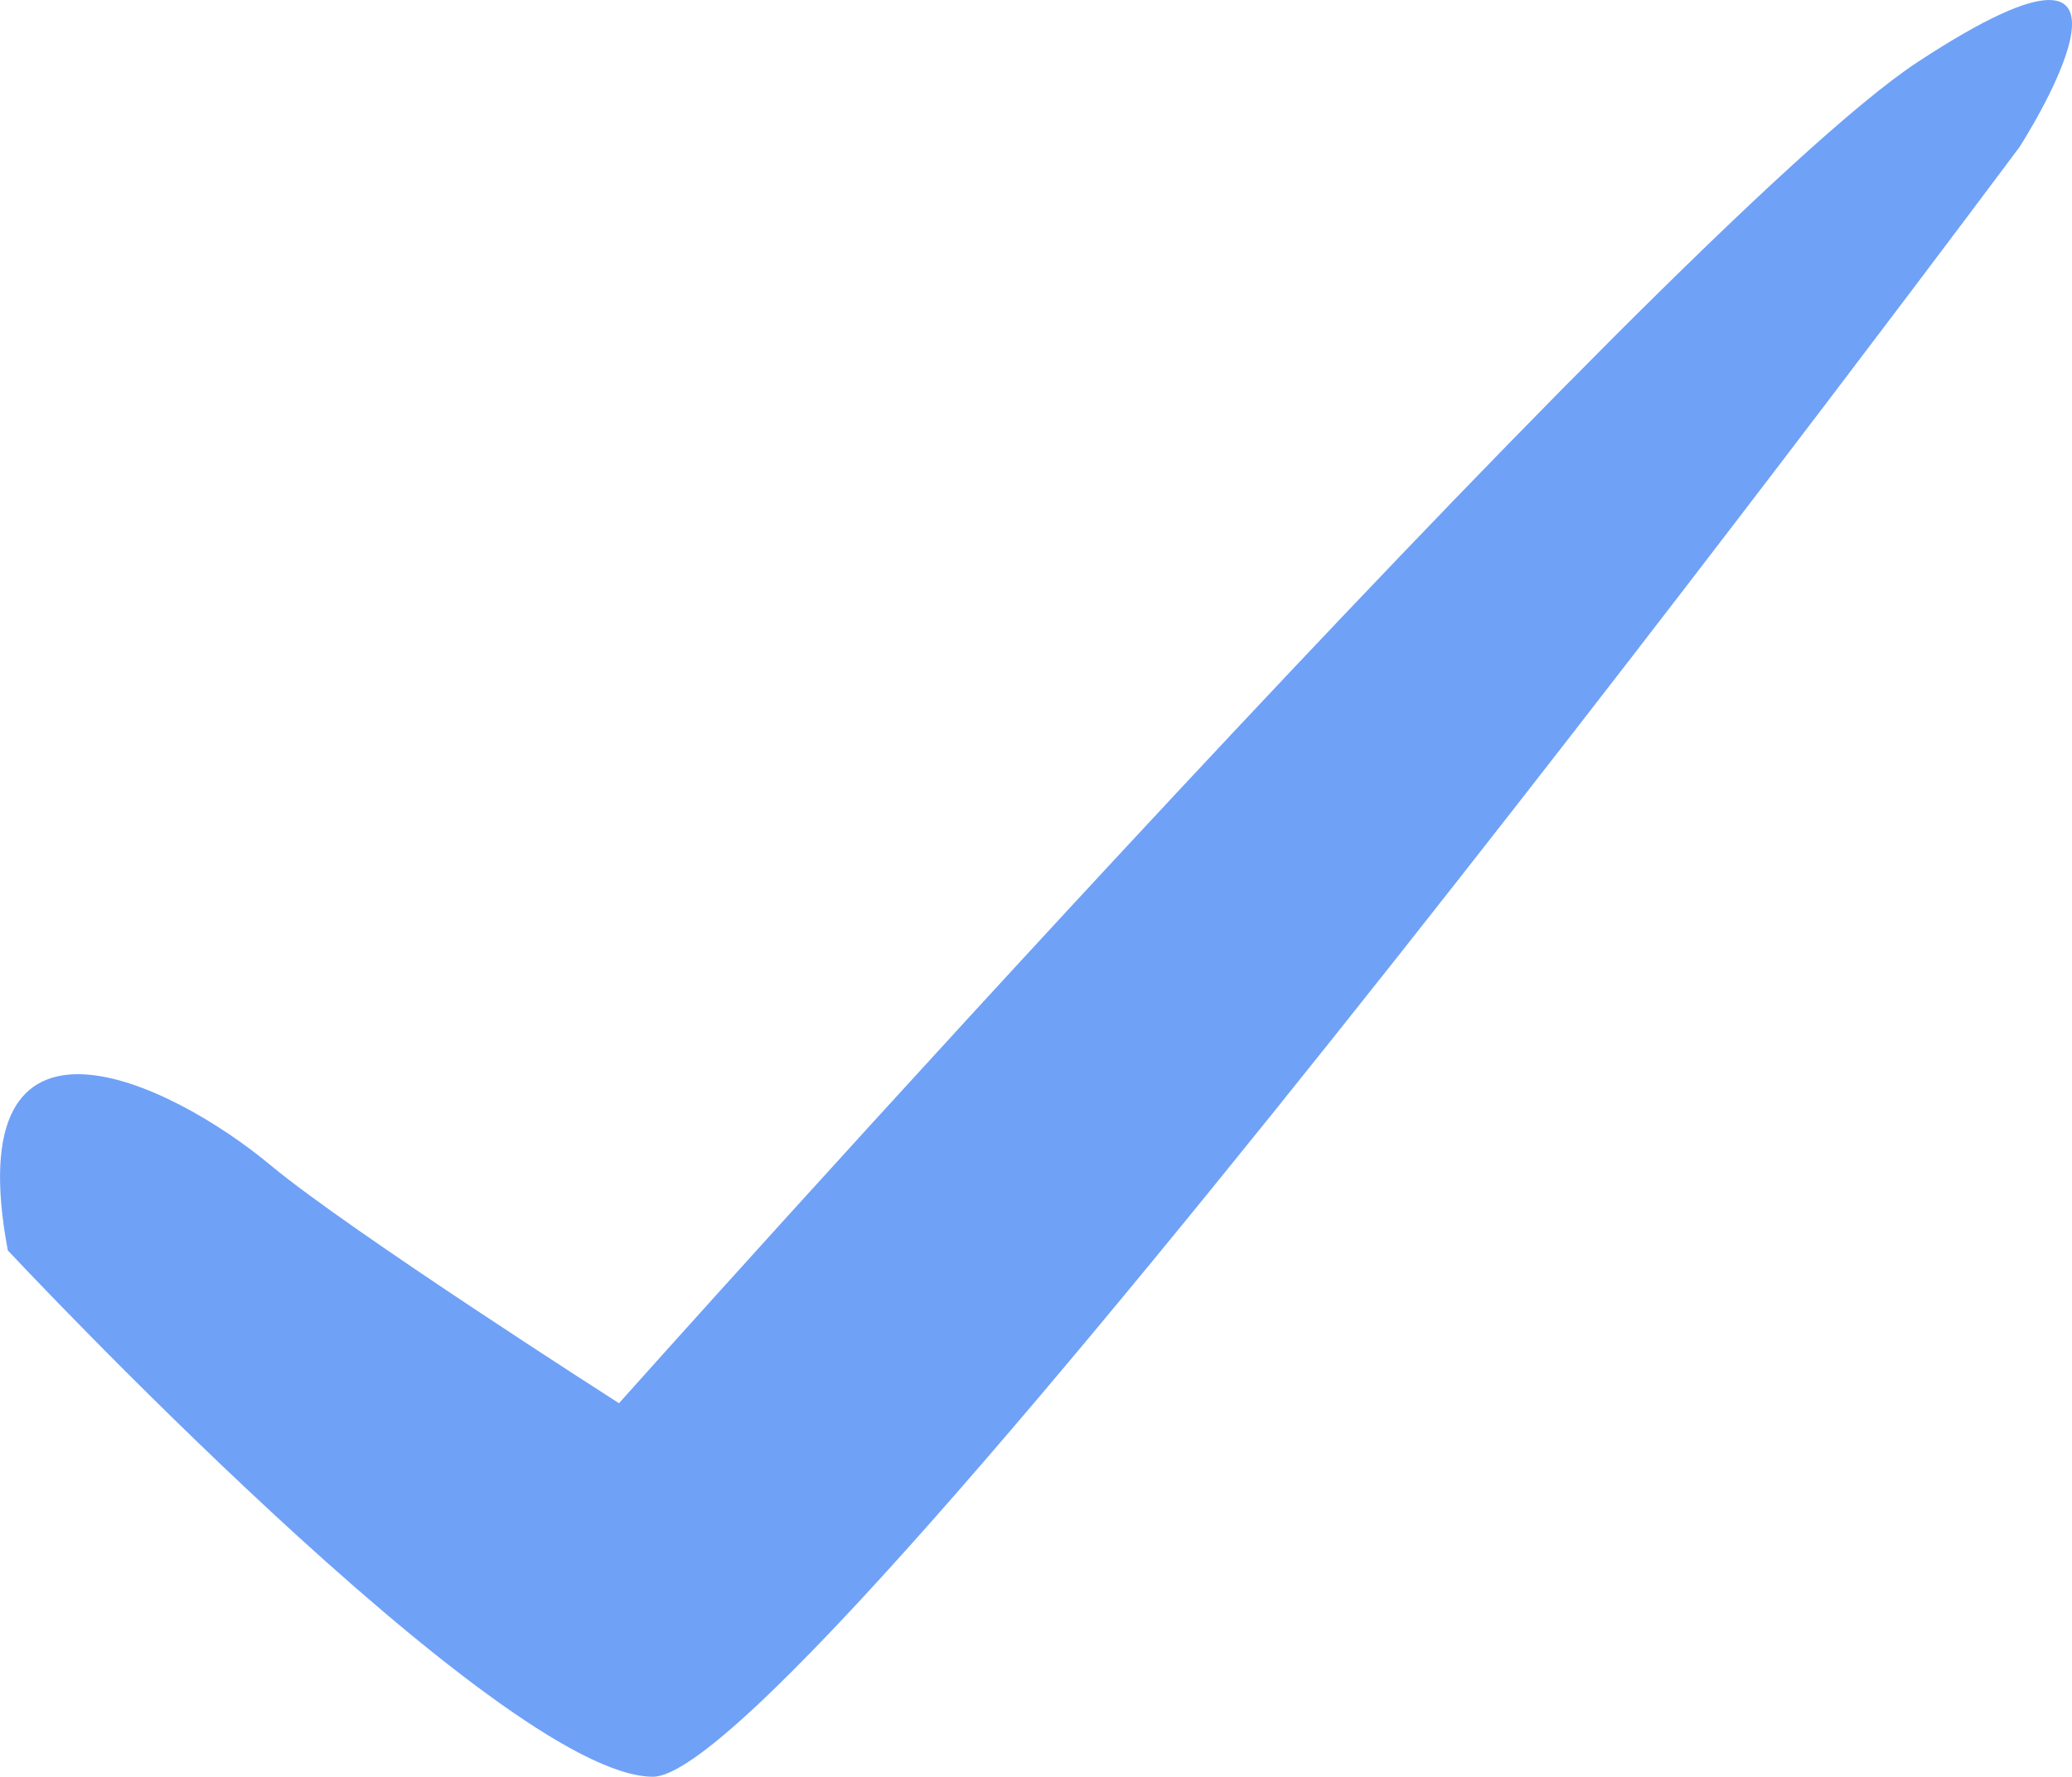 <svg id="Tick" xmlns="http://www.w3.org/2000/svg" viewBox="0 0 244.09 209.3"><defs><style>.cls-1{fill:#6fa1f7;}</style></defs><path class="cls-1" d="M202.5,269.5s58,62,76,62,161-192,161-192,20-31-12-10c-28.79,18.89-153,158-153,158s-31.75-20.29-41-28C221.5,249.5,196.5,237.5,202.5,269.5Z" transform="translate(-201.58 -122.2)"/></svg>